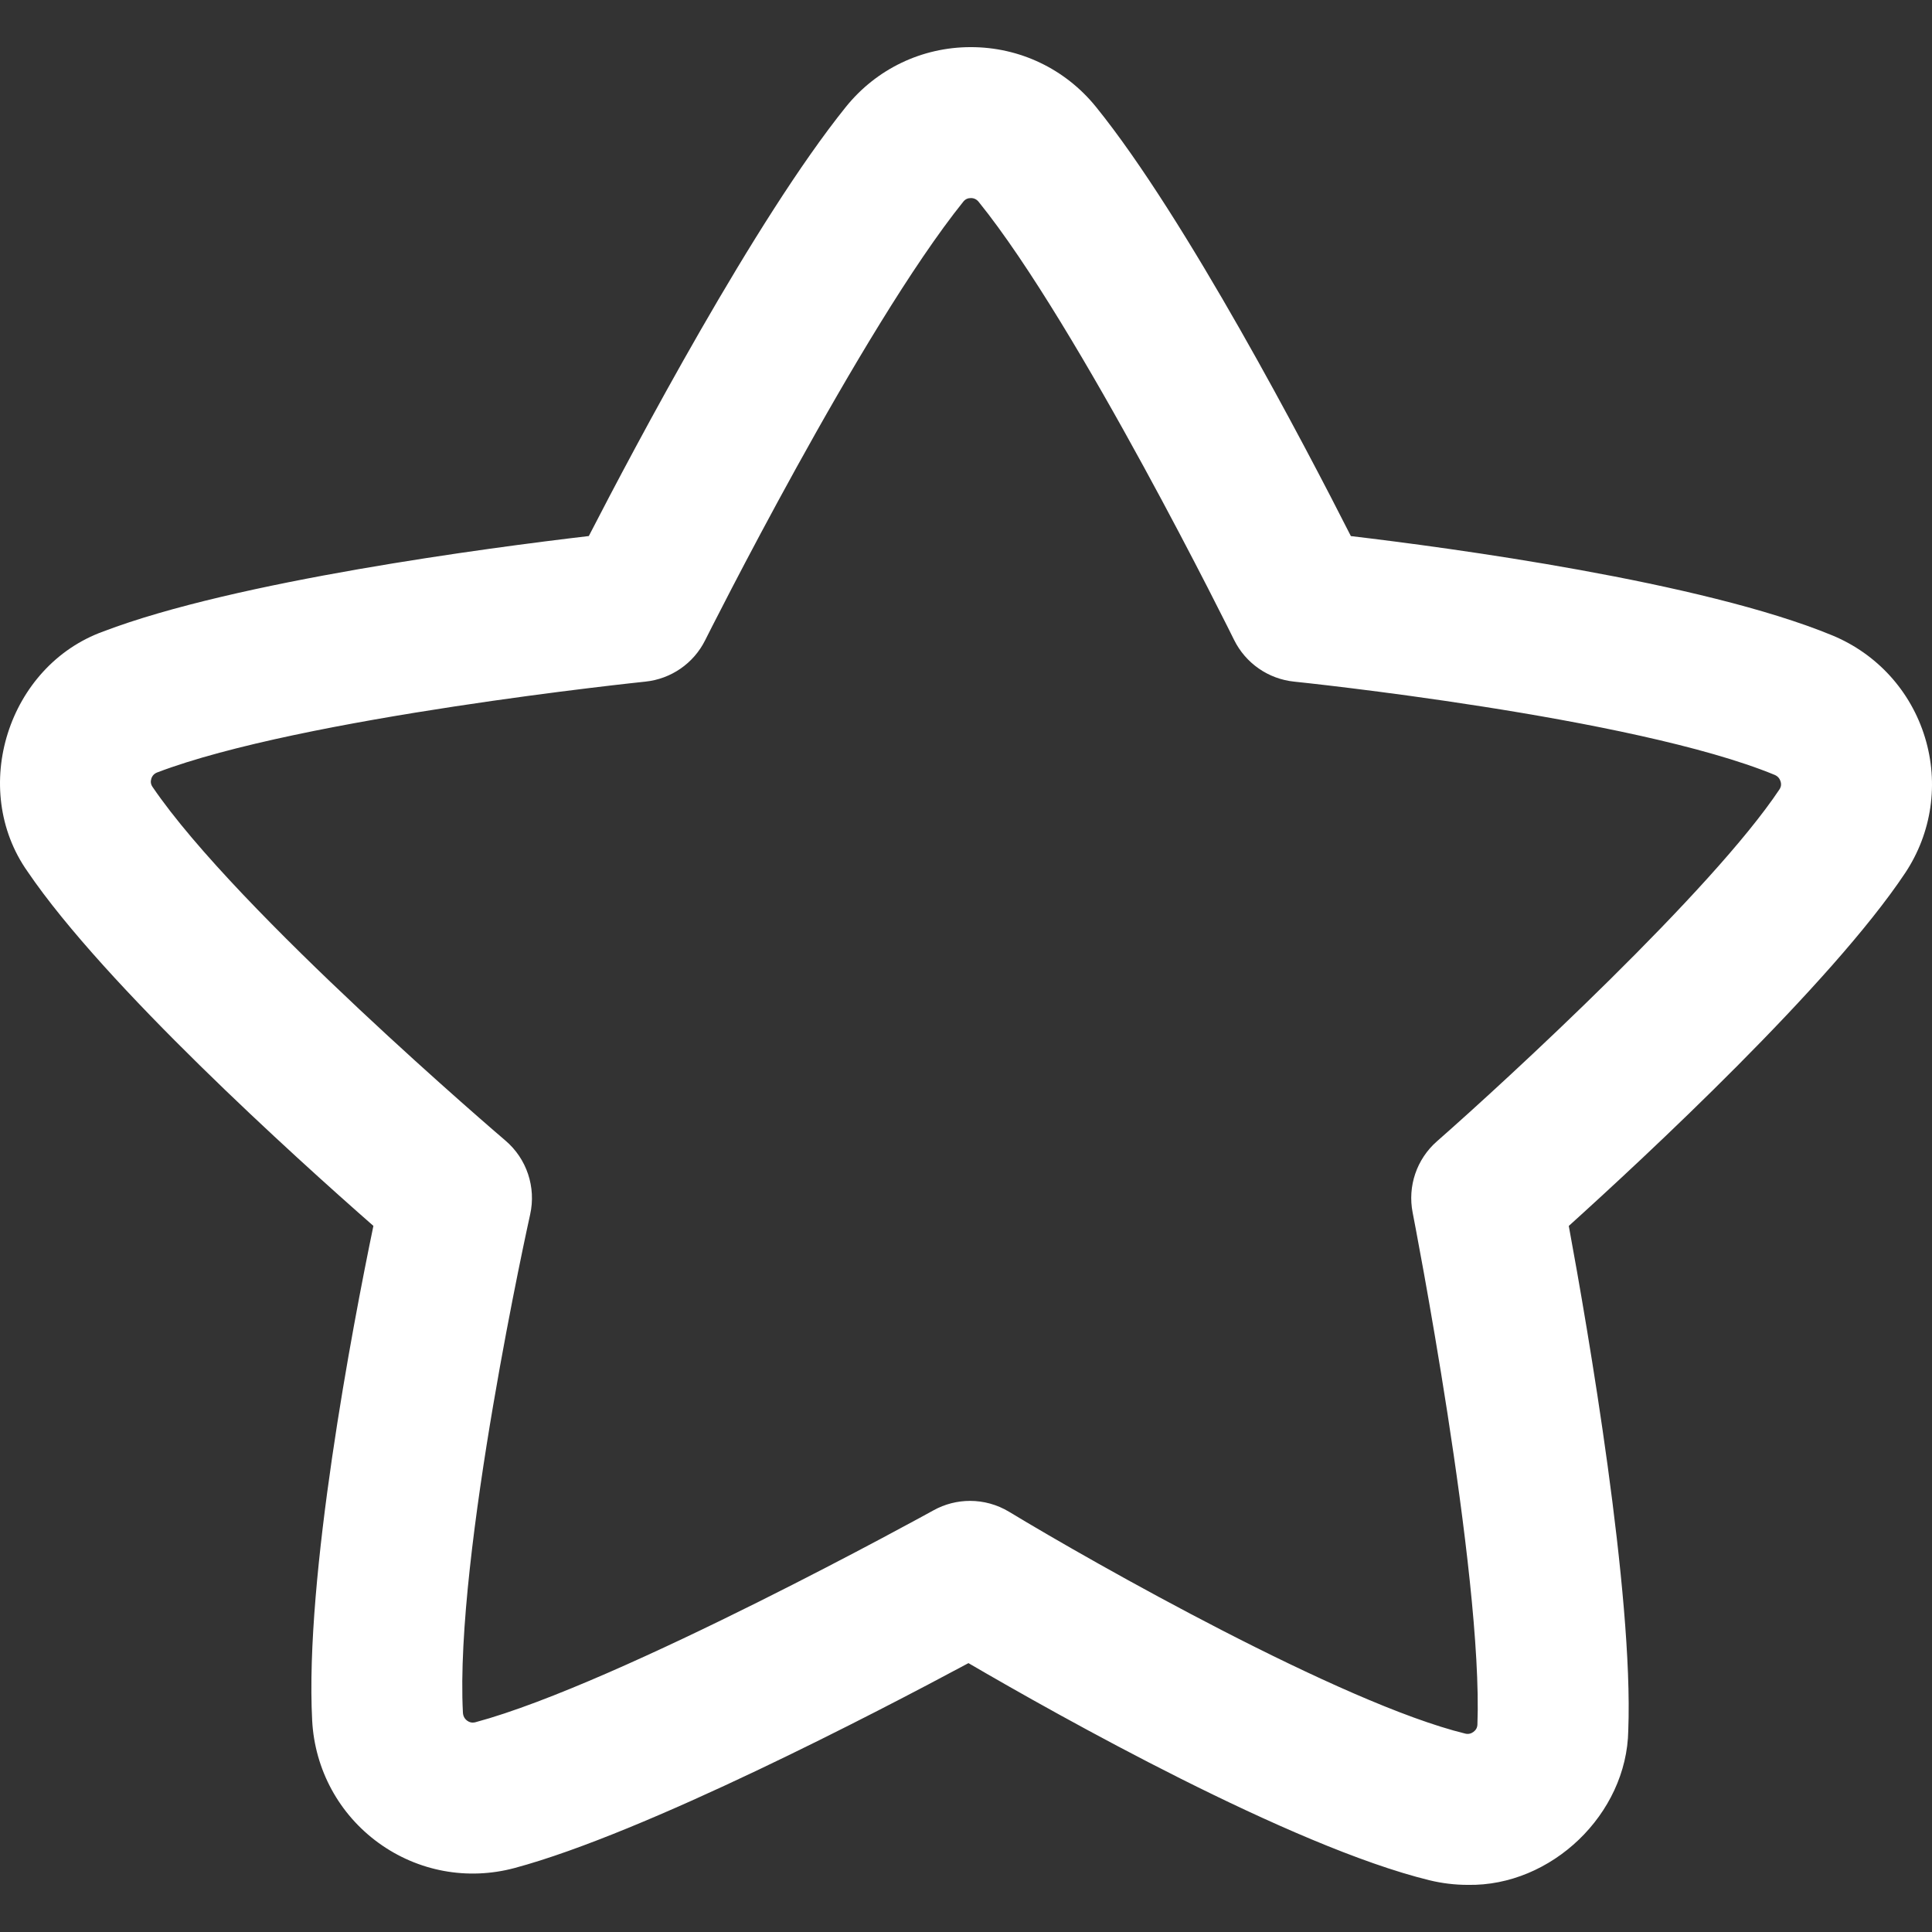 <svg width="48" height="48" viewBox="0 0 48 48" fill="none" xmlns="http://www.w3.org/2000/svg">
<rect x="0" y="0" width="48" height="48" fill="#333333" stroke="none"/>
<g clip-path="url(#clip0_403_1986)">
<path d="M36.466 46.829C36.148 46.829 35.828 46.791 35.512 46.714C32.069 45.87 26.311 42.633 24.061 41.32C21.791 42.538 16.038 45.536 12.786 46.41C11.616 46.724 10.384 46.496 9.405 45.786C8.422 45.072 7.821 43.965 7.756 42.748C7.569 39.193 8.754 32.981 9.277 30.457C7.33 28.75 2.607 24.483 0.686 21.655C-0.769 19.596 0.199 16.54 2.571 15.687C5.852 14.436 12.155 13.608 14.629 13.318C15.77 11.102 18.757 5.462 21.014 2.658C21.773 1.714 22.903 1.172 24.114 1.171C25.329 1.169 26.464 1.71 27.229 2.655C29.464 5.417 32.429 11.086 33.562 13.319C36.033 13.611 42.28 14.45 45.518 15.784C46.632 16.243 47.473 17.168 47.825 18.32C48.175 19.466 47.995 20.694 47.333 21.69C45.488 24.46 40.856 28.761 38.976 30.458C39.45 33.028 40.583 39.595 40.454 42.99C40.421 45.075 38.538 46.87 36.466 46.829ZM24.1 37.289C24.437 37.289 24.773 37.38 25.071 37.56C27.182 38.838 33.333 42.319 36.404 43.071C36.478 43.089 36.547 43.074 36.61 43.027C36.671 42.981 36.703 42.92 36.706 42.847C36.849 39.095 35.114 30.216 35.097 30.127C34.968 29.472 35.197 28.797 35.7 28.356C37.5 26.776 42.538 22.124 44.211 19.611C44.225 19.589 44.271 19.521 44.238 19.415C44.222 19.361 44.182 19.289 44.089 19.251C40.586 17.807 32.236 16.943 32.153 16.935C31.51 16.869 30.946 16.477 30.66 15.897C30.622 15.82 26.81 8.099 24.314 5.014C24.264 4.952 24.198 4.92 24.119 4.921C24.044 4.921 23.982 4.95 23.935 5.008C21.399 8.16 17.558 15.83 17.519 15.907C17.233 16.482 16.672 16.869 16.033 16.935C15.948 16.944 7.498 17.822 3.906 19.191C3.833 19.219 3.783 19.271 3.759 19.347C3.737 19.419 3.746 19.487 3.788 19.548C5.899 22.656 12.491 28.281 12.557 28.337C13.087 28.788 13.323 29.496 13.171 30.175C13.153 30.259 11.294 38.622 11.501 42.55C11.506 42.635 11.542 42.703 11.608 42.751C11.701 42.818 11.785 42.795 11.813 42.788C15.398 41.825 23.115 37.567 23.192 37.524C23.475 37.367 23.788 37.289 24.1 37.289Z" fill="white"/>
</g>
<defs>
<clipPath id="clip0_403_1986">
<rect width="48" height="48" fill="white"/>
</clipPath>
</defs>
</svg>
